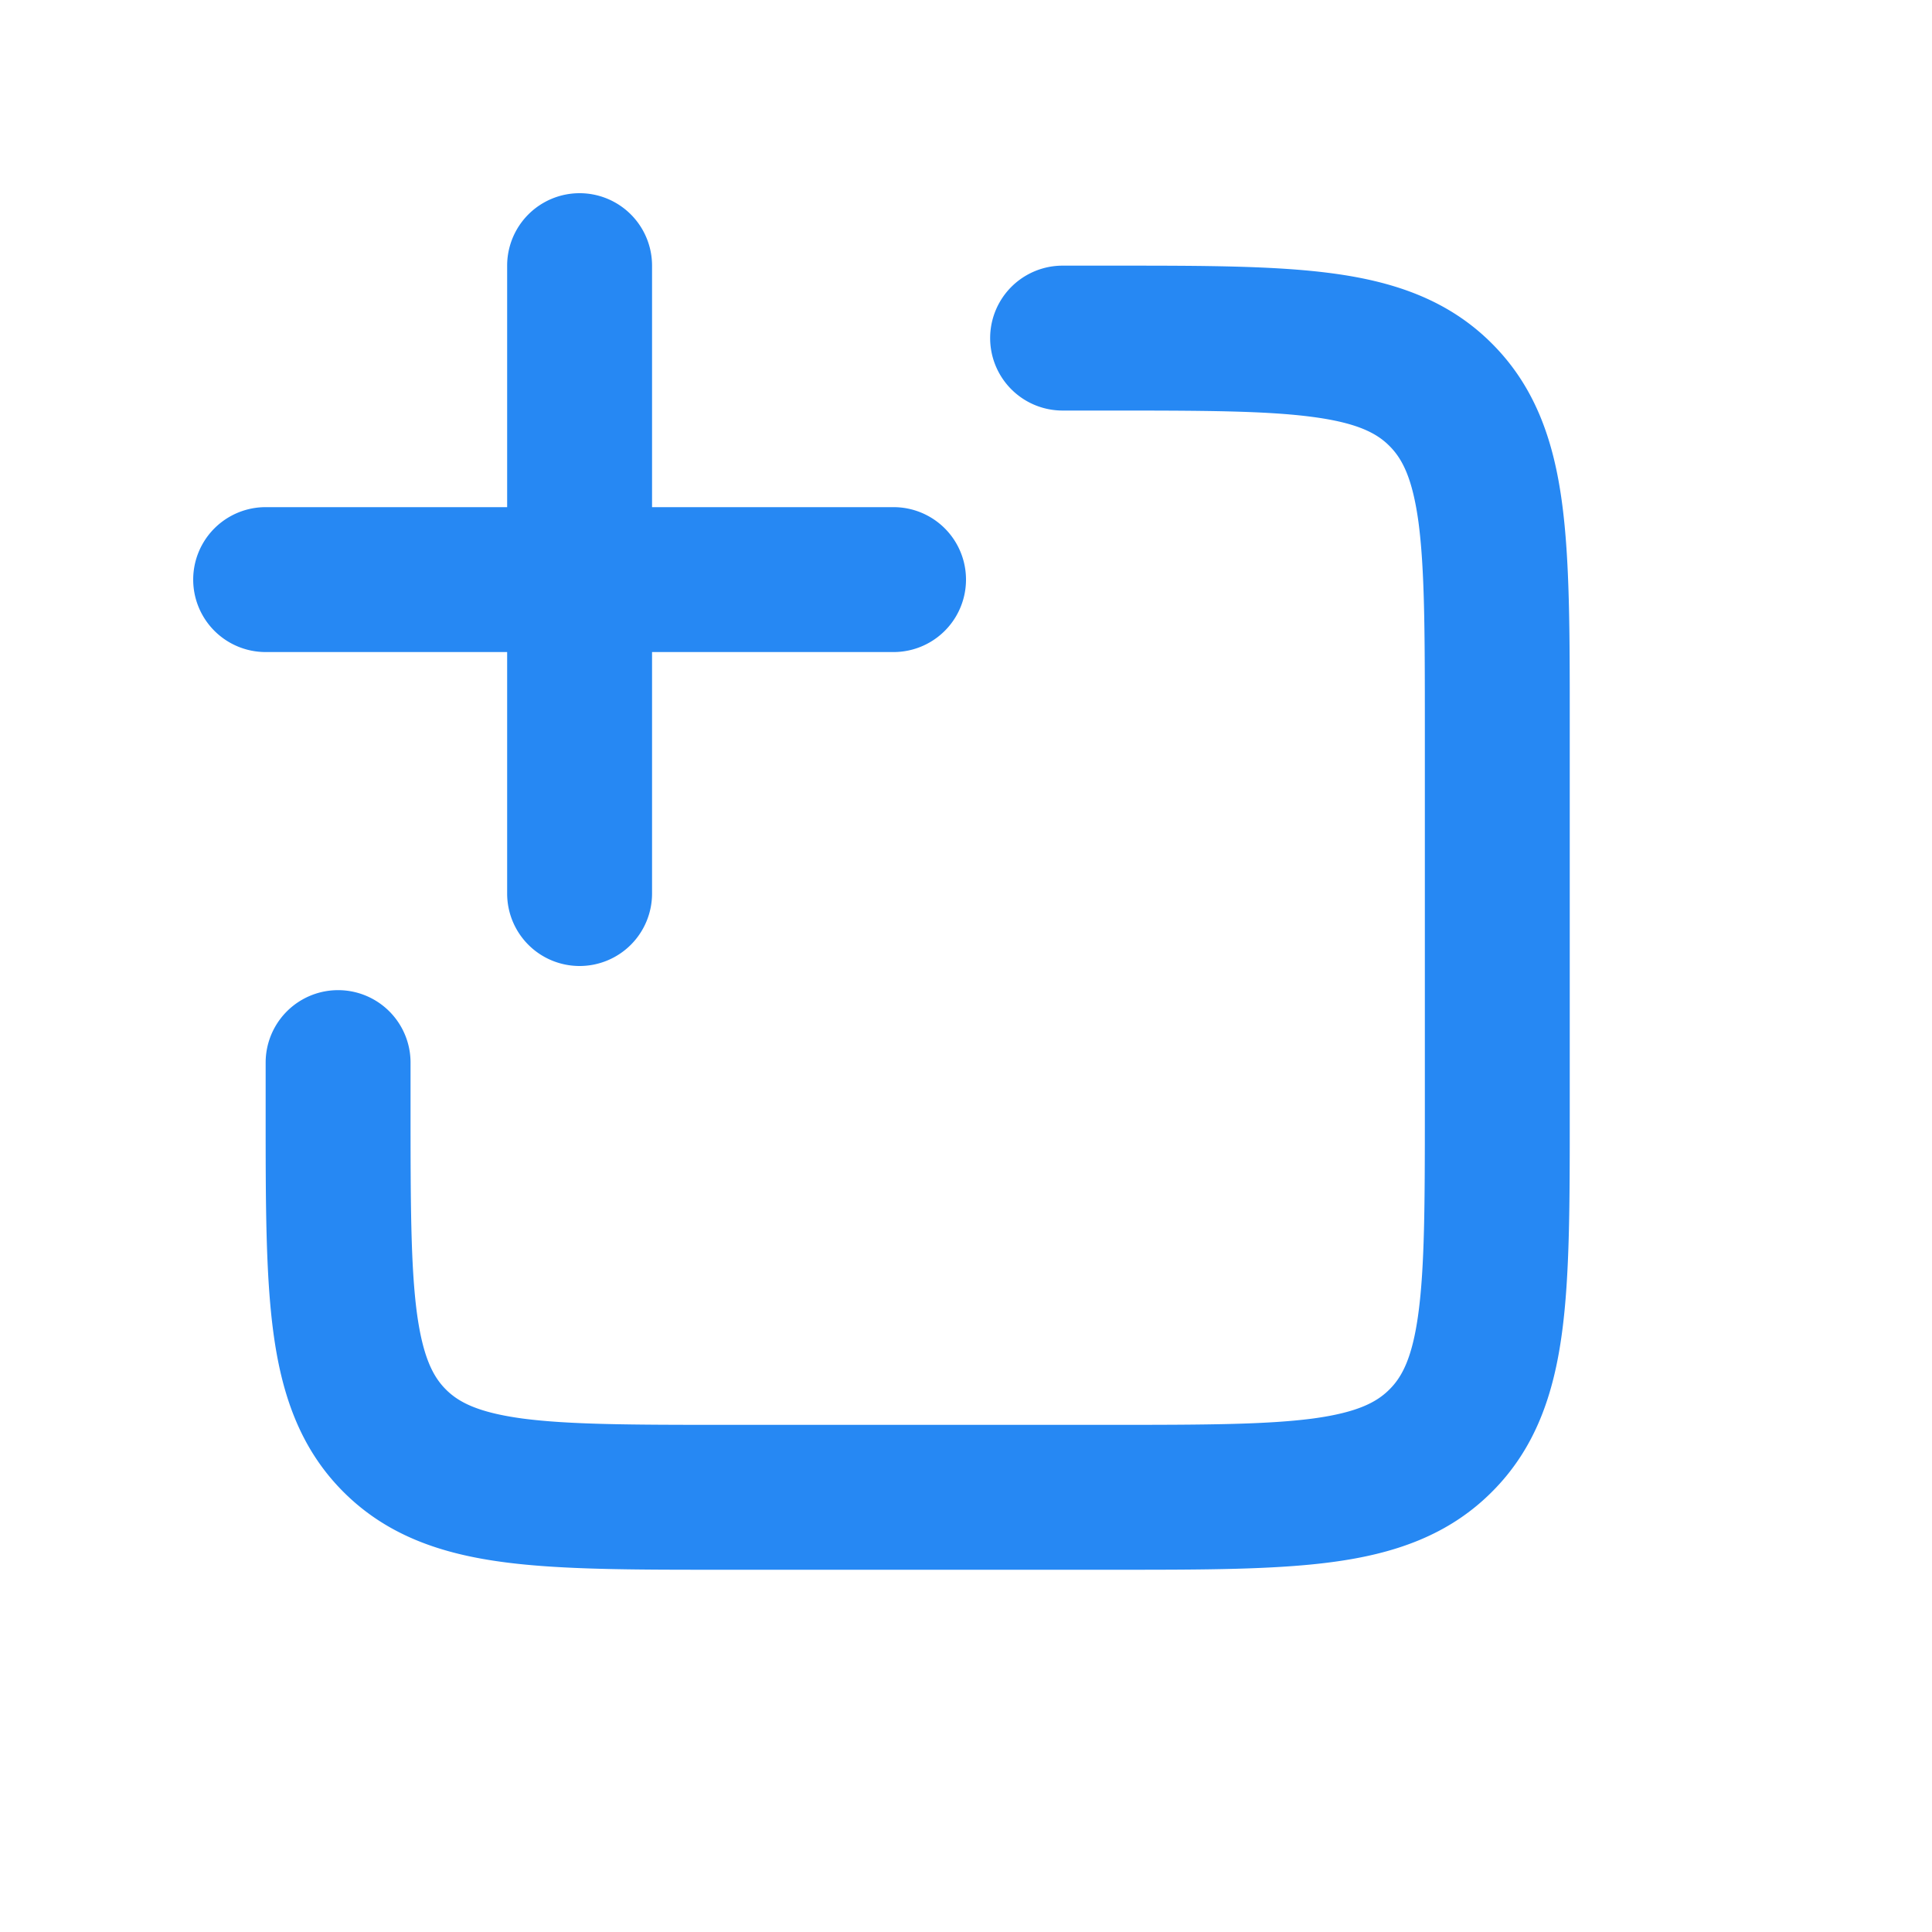 <svg viewBox="0 0 20 20" fill="currentColor" xmlns="http://www.w3.org/2000/svg"><path fill-rule="evenodd" clip-rule="evenodd" d="M6 10a.75.75 0 0 1-.75-.75v-2.5h-2.5a.75.75 0 0 1 0-1.5h2.5v-2.5a.75.75 0 0 1 1.5 0v2.5h2.5a.75.75 0 0 1 0 1.5h-2.5v2.5A.75.75 0 0 1 6 10zm5.5-5.75c.964 0 1.612.002 2.095.067.461.062.659.169.789.3.13.13.237.327.3.788.064.483.066 1.131.066 2.095v4c0 .964-.002 1.612-.067 2.095-.062.461-.169.659-.3.789-.13.13-.327.237-.788.3-.484.064-1.131.066-2.095.066h-4c-.964 0-1.612-.002-2.095-.066-.461-.063-.659-.17-.789-.3-.13-.13-.237-.328-.3-.79-.064-.482-.066-1.13-.066-2.094V11a.75.75 0 0 0-1.5 0v.552c0 .899 0 1.648.08 2.242.084.628.27 1.195.725 1.65.456.456 1.023.642 1.65.726.595.08 1.345.08 2.243.08H11.552c.899 0 1.648 0 2.242-.08.628-.084 1.195-.27 1.65-.726.456-.455.642-1.022.726-1.65.08-.594.08-1.344.08-2.242V7.448c0-.898 0-1.648-.08-2.242-.084-.628-.27-1.195-.726-1.65-.455-.456-1.022-.642-1.65-.726-.594-.08-1.344-.08-2.242-.08H11a.75.75 0 0 0 0 1.5h.5z" fill="#2688f3"></path></svg>
